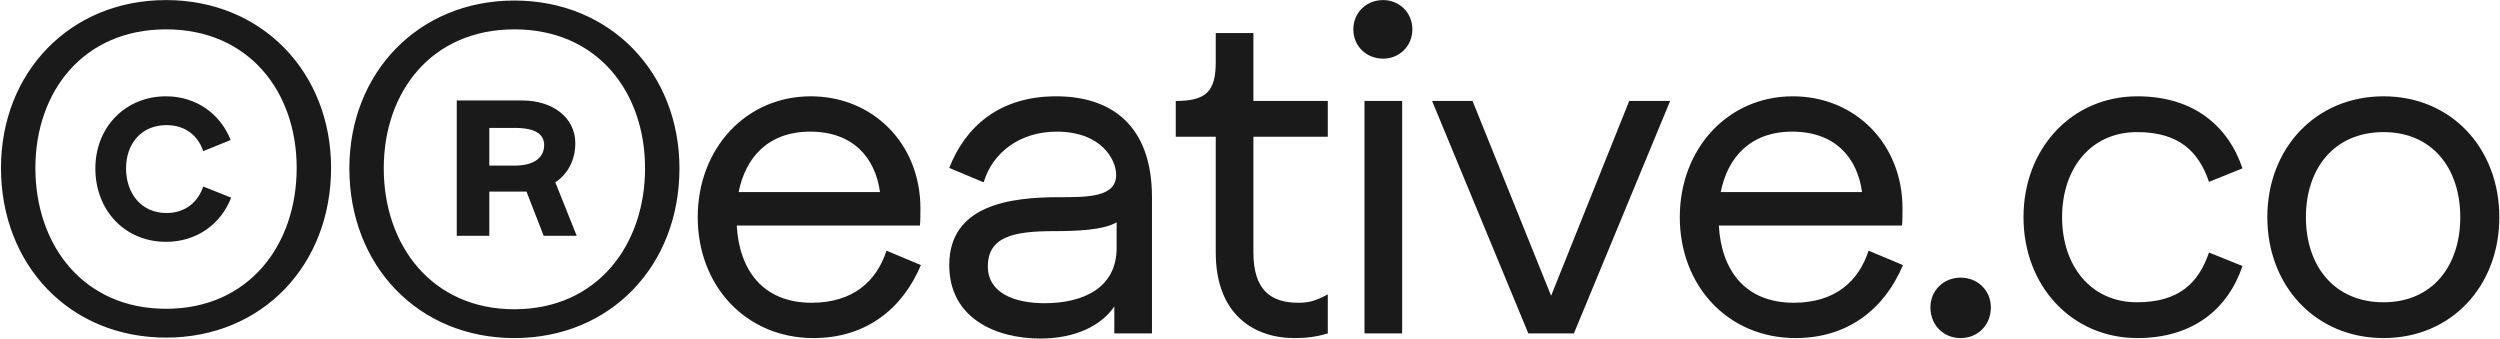 <svg width="1882" height="255" viewBox="0 0 1882 255" fill="none" xmlns="http://www.w3.org/2000/svg">
<path d="M124.987 254.15C52.537 254.15 0.737 199.55 0.737 126.4C0.737 54.65 52.537 0.05 124.987 0.05C197.437 0.05 249.237 54.65 249.237 126.4C249.237 199.55 197.437 254.15 124.987 254.15ZM124.987 232.45C187.287 232.45 223.337 184.5 223.337 126.4C223.337 69 187.287 22.1 124.987 22.1C62.687 22.1 26.637 69 26.637 126.4C26.637 184.5 62.687 232.45 124.987 232.45ZM124.987 182.05C94.187 182.05 71.787 158.6 71.787 126.75C71.787 95.95 94.187 72.5 124.987 72.5C147.737 72.5 165.937 85.8 173.637 105.4L152.987 113.8C149.137 102.25 139.687 94.2 125.337 94.2C106.087 94.2 94.887 108.55 94.887 126.75C94.887 145.3 106.087 160.35 125.337 160.35C139.687 160.35 149.137 151.95 152.987 140.4L173.987 148.8C166.287 168.75 148.087 182.05 124.987 182.05ZM409.291 177.5L396.341 144.25H391.791H368.341V177.5H343.841V75.65H393.541C415.241 75.65 433.091 87.9 433.091 107.85C433.091 120.45 427.491 130.95 418.041 137.25L434.141 177.5H409.291ZM387.591 124.65C403.341 124.65 409.641 117.65 409.641 109.25C409.641 101.2 403.341 96.3 387.591 96.3H368.341V124.65H387.591ZM387.241 254.5C314.791 254.5 262.991 199.9 262.991 126.75C262.991 55 314.791 0.4 387.241 0.4C459.691 0.4 511.491 55 511.491 126.75C511.491 199.9 459.691 254.5 387.241 254.5ZM387.241 232.8C449.541 232.8 485.591 184.5 485.591 126.75C485.591 69 449.541 22.1 387.241 22.1C324.941 22.1 288.891 69 288.891 126.75C288.891 184.5 324.941 232.8 387.241 232.8ZM612.395 254.5C561.645 254.5 525.245 215.3 525.245 163.5C525.245 111.7 561.645 72.5 610.295 72.5C657.195 72.5 692.895 108.2 692.895 156.85C692.895 158.95 692.895 167 692.545 169.8H554.645C556.395 202.35 573.545 227.9 610.995 227.9C642.495 227.9 659.995 211.45 667.345 188.7L693.245 199.55C679.595 232.1 652.295 254.5 612.395 254.5ZM556.045 144.6H662.445C658.945 118.7 642.145 99.1 609.945 99.1C578.445 99.1 561.295 118.35 556.045 144.6ZM783.201 254.85C749.951 254.85 714.601 239.8 714.601 199.55C714.601 153.7 761.851 148.45 797.201 148.45C818.901 148.45 840.251 148.45 840.251 131.65C840.251 120.1 829.051 99.1 795.451 99.1C767.801 99.1 747.151 114.85 740.501 137.25L714.601 126.4C726.501 95.95 751.701 72.5 795.101 72.5C836.401 72.5 867.201 94.2 867.201 148.45V251H838.851V230.7C829.401 244.7 810.151 254.85 783.201 254.85ZM786.351 228.25C815.051 228.25 840.601 217.05 840.601 186.6V167.35C830.451 173.3 810.151 174 793.351 174C762.901 174 743.651 178.2 743.651 200.6C743.651 220.55 763.601 228.25 786.351 228.25ZM999.566 251C990.116 253.8 982.766 254.5 974.366 254.5C944.266 254.5 915.216 237 915.216 190.1V102.95H885.116V76C908.216 76 915.216 68.65 915.216 46.6V24.9H943.566V76H999.566V102.95H943.566V190.1C943.566 217.75 956.166 227.9 977.166 227.9C983.816 227.9 989.416 227.2 999.566 221.6V251ZM1027.19 251V76H1055.54V251H1027.19ZM1041.19 44.15C1028.59 44.15 1018.79 34.7 1018.79 22.1C1018.79 9.5 1028.59 0.05 1041.19 0.05C1053.44 0.05 1063.24 9.5 1063.24 22.1C1063.24 34.7 1053.44 44.15 1041.19 44.15ZM1150.53 251L1078.08 76H1108.53L1167.68 222.65L1226.48 76H1257.28L1184.83 251H1150.53ZM1351.7 254.5C1300.95 254.5 1264.55 215.3 1264.55 163.5C1264.55 111.7 1300.95 72.5 1349.6 72.5C1396.5 72.5 1432.2 108.2 1432.2 156.85C1432.2 158.95 1432.2 167 1431.85 169.8H1293.95C1295.7 202.35 1312.85 227.9 1350.3 227.9C1381.8 227.9 1399.3 211.45 1406.65 188.7L1432.55 199.55C1418.9 232.1 1391.6 254.5 1351.7 254.5ZM1295.35 144.6H1401.75C1398.25 118.7 1381.45 99.1 1349.25 99.1C1317.75 99.1 1300.6 118.35 1295.35 144.6ZM1475.97 254.5C1463.02 254.5 1453.22 244.7 1453.22 231.4C1453.22 218.8 1463.02 209 1475.97 209C1488.92 209 1498.72 218.8 1498.72 231.4C1498.72 244.7 1488.92 254.5 1475.97 254.5ZM1609.04 254.5C1559.69 254.5 1523.29 215.3 1523.29 163.5C1523.29 111.7 1559.69 72.5 1609.04 72.5C1651.04 72.5 1677.29 94.55 1688.14 126.75L1662.94 136.9C1655.24 114.5 1640.89 99.45 1608.69 99.45C1574.04 99.45 1552.34 126.75 1552.34 163.5C1552.34 200.25 1574.04 227.55 1608.69 227.55C1640.89 227.55 1655.24 212.5 1662.94 190.1L1688.14 200.25C1677.29 232.45 1651.04 254.5 1609.04 254.5ZM1794.34 254.5C1743.24 254.5 1706.84 215.3 1706.84 163.5C1706.84 111.7 1743.24 72.5 1794.34 72.5C1845.44 72.5 1881.49 111.7 1881.49 163.5C1881.49 215.3 1845.44 254.5 1794.34 254.5ZM1794.34 227.55C1831.09 227.55 1852.09 200.25 1852.09 163.5C1852.09 126.75 1831.09 99.45 1794.34 99.45C1757.24 99.45 1735.89 126.75 1735.89 163.5C1735.89 200.25 1757.24 227.55 1794.34 227.55Z" fill="#1A1A1A"/>
</svg>

